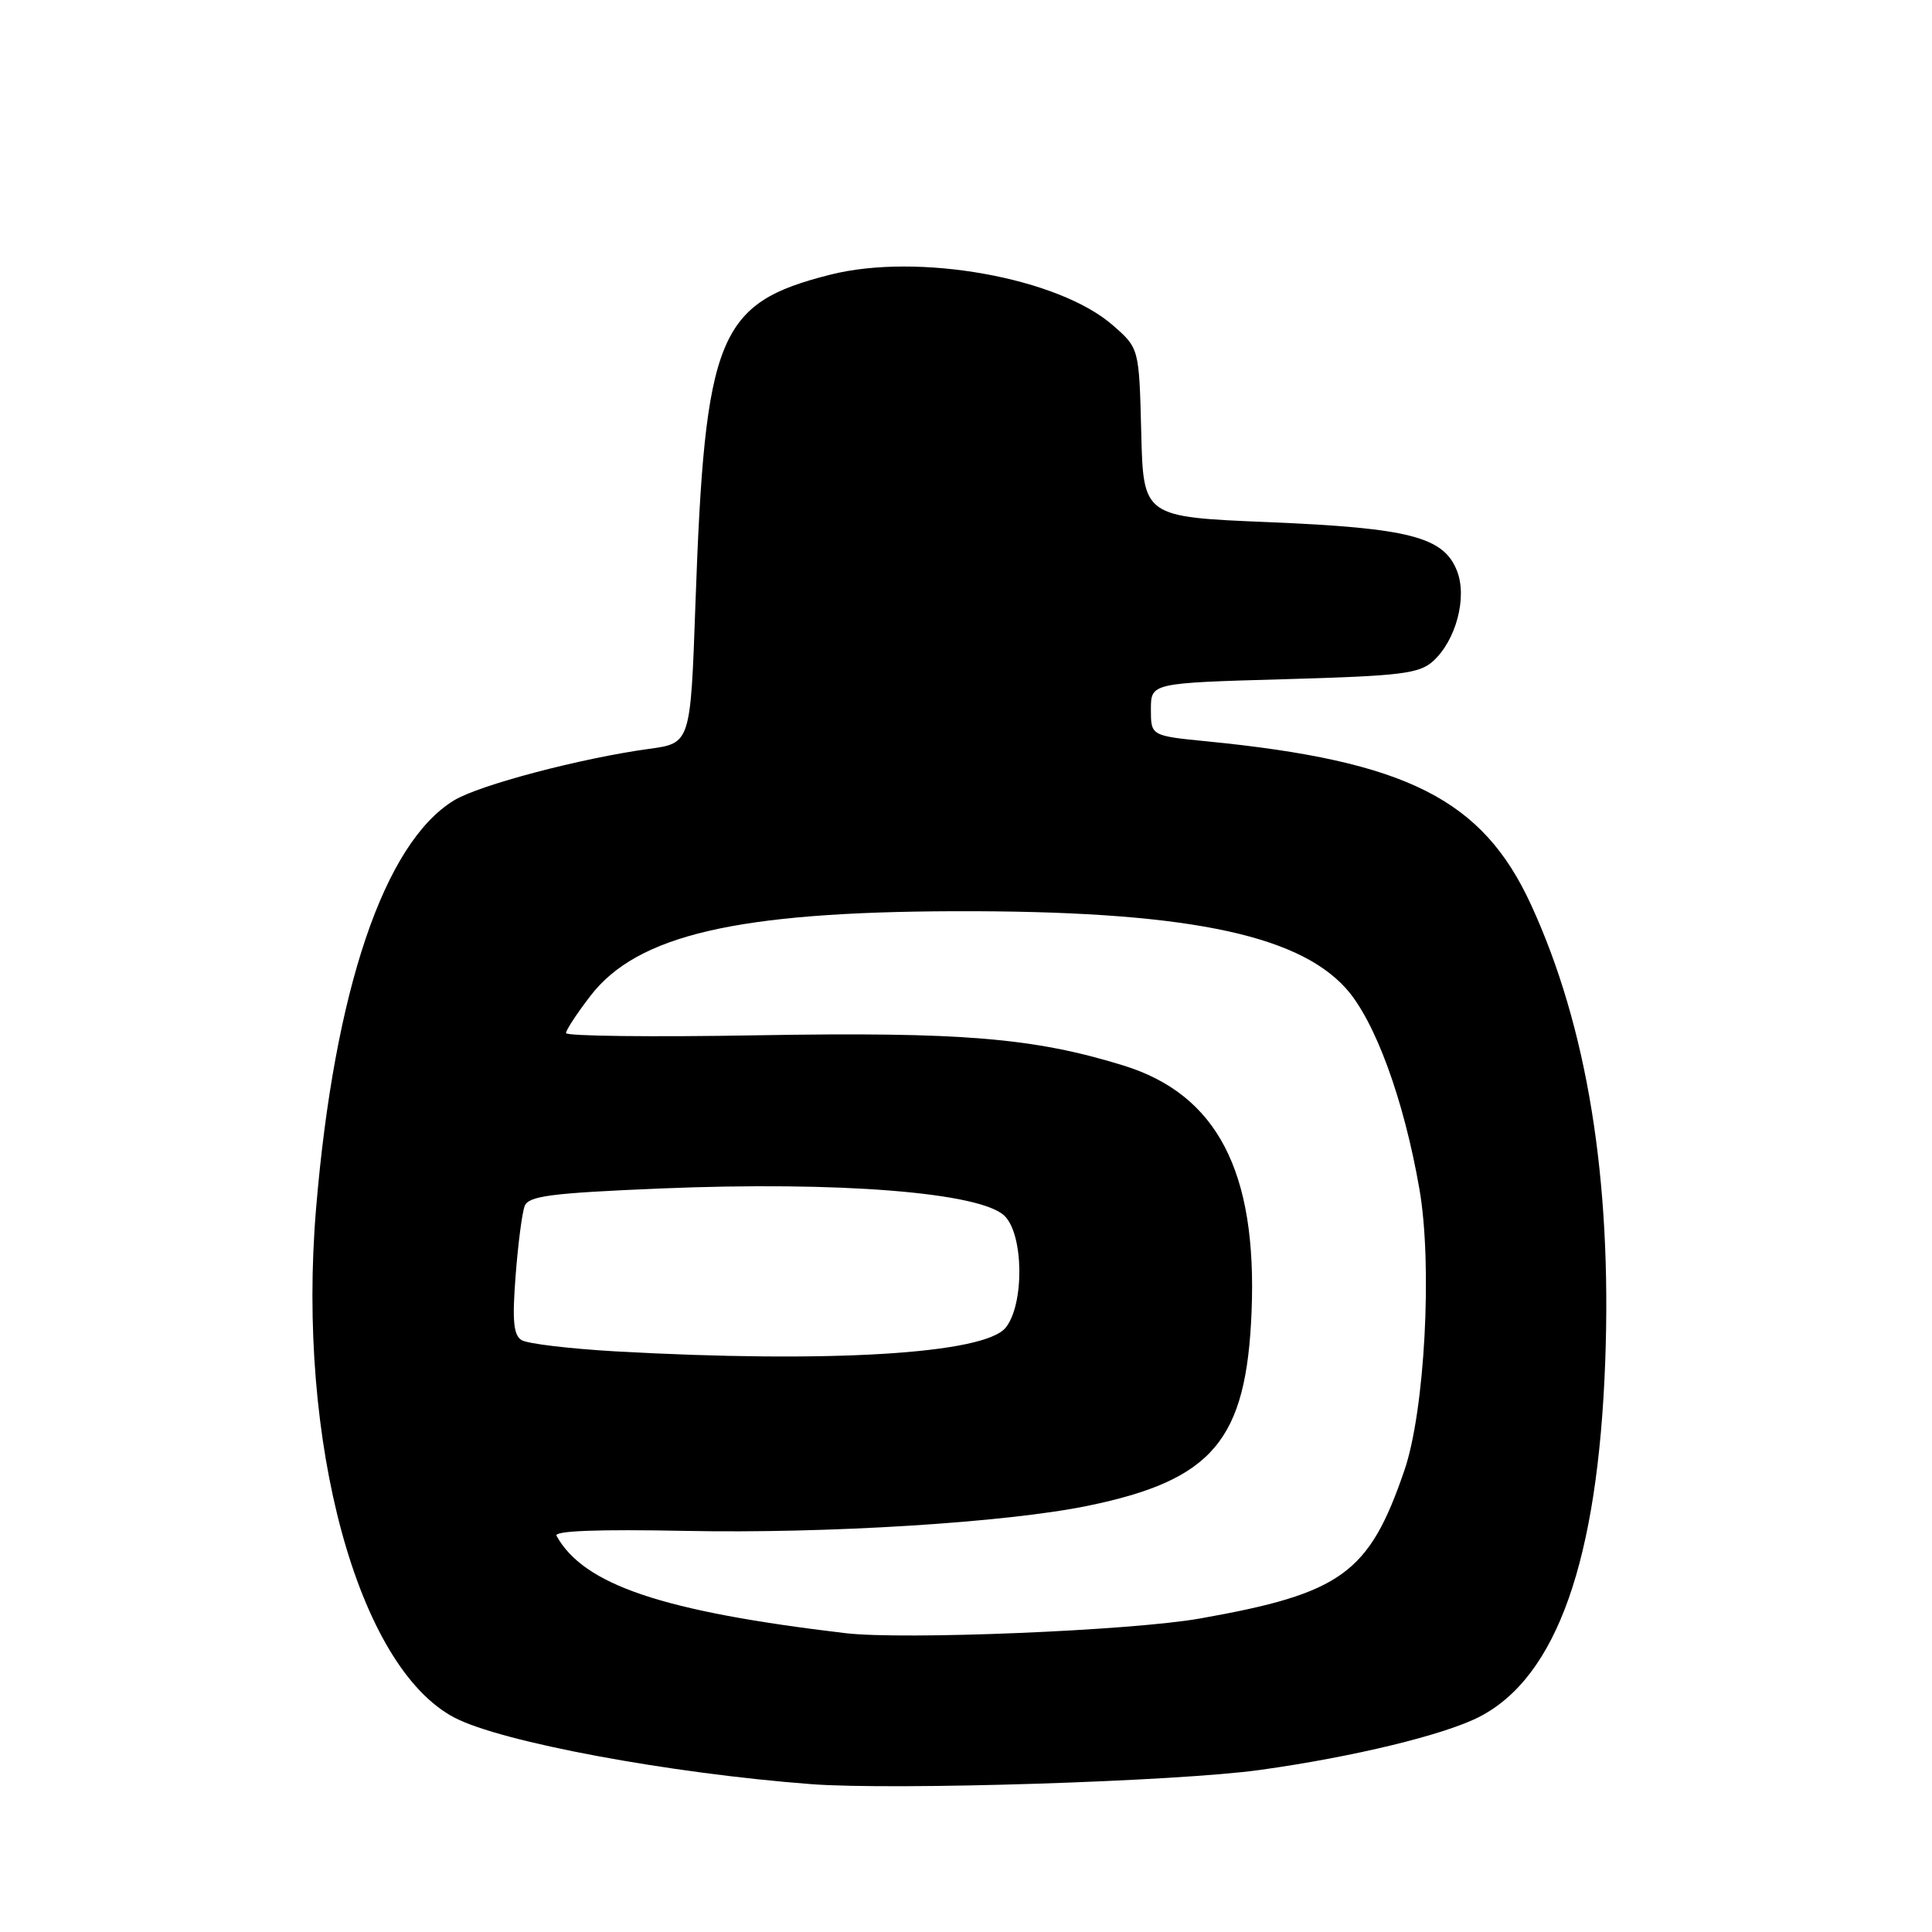 <?xml version="1.0" encoding="UTF-8" standalone="no"?>
<!DOCTYPE svg PUBLIC "-//W3C//DTD SVG 1.1//EN" "http://www.w3.org/Graphics/SVG/1.1/DTD/svg11.dtd" >
<svg xmlns="http://www.w3.org/2000/svg" xmlns:xlink="http://www.w3.org/1999/xlink" version="1.1" viewBox="0 0 256 256">
 <g >
 <path fill="currentColor"
d=" M 167.00 234.52 C 179.36 232.80 191.42 229.87 196.06 227.47 C 206.27 222.19 211.72 206.79 212.70 180.44 C 213.59 156.29 210.31 136.04 202.86 119.86 C 196.44 105.91 186.41 100.85 160.00 98.24 C 152.50 97.50 152.50 97.50 152.50 94.00 C 152.50 90.50 152.50 90.50 170.15 90.00 C 185.70 89.56 188.05 89.27 189.91 87.59 C 192.91 84.86 194.43 79.21 193.08 75.70 C 191.34 71.15 186.82 69.97 168.15 69.19 C 151.50 68.50 151.50 68.50 151.22 57.33 C 150.94 46.15 150.94 46.15 147.48 43.12 C 140.27 36.79 121.65 33.45 110.00 36.40 C 95.13 40.16 93.41 44.36 92.15 79.99 C 91.50 98.48 91.50 98.48 86.00 99.23 C 77.00 100.46 63.49 104.02 60.17 106.05 C 50.90 111.68 44.30 131.21 41.88 160.15 C 39.29 191.09 47.40 220.90 60.23 227.60 C 66.40 230.83 88.69 234.98 107.50 236.41 C 118.53 237.24 156.04 236.06 167.00 234.52 Z  M 112.00 216.40 C 87.75 213.52 77.35 210.01 73.74 203.50 C 73.38 202.84 79.25 202.62 90.80 202.85 C 109.62 203.23 133.31 201.75 144.12 199.53 C 160.72 196.11 165.15 190.86 165.84 173.81 C 166.59 155.22 161.27 145.02 148.85 141.18 C 136.95 137.51 127.41 136.72 100.42 137.18 C 86.44 137.43 75.00 137.29 75.00 136.89 C 75.00 136.49 76.46 134.26 78.25 131.94 C 84.45 123.89 97.67 120.83 126.50 120.74 C 156.50 120.66 171.75 123.66 178.32 130.94 C 182.18 135.21 186.01 145.64 188.08 157.56 C 189.83 167.58 188.80 186.94 186.09 194.83 C 181.41 208.50 177.78 211.13 159.00 214.46 C 149.91 216.07 119.71 217.32 112.00 216.40 Z  M 81.50 179.06 C 75.45 178.71 69.88 178.05 69.11 177.57 C 68.04 176.91 67.86 174.99 68.32 169.06 C 68.64 164.85 69.18 160.69 69.52 159.81 C 70.03 158.47 72.95 158.09 87.54 157.48 C 111.19 156.50 130.00 158.00 133.13 161.13 C 135.66 163.66 135.73 172.88 133.25 175.93 C 130.41 179.41 109.85 180.65 81.50 179.06 Z "/>
</g>
</svg>